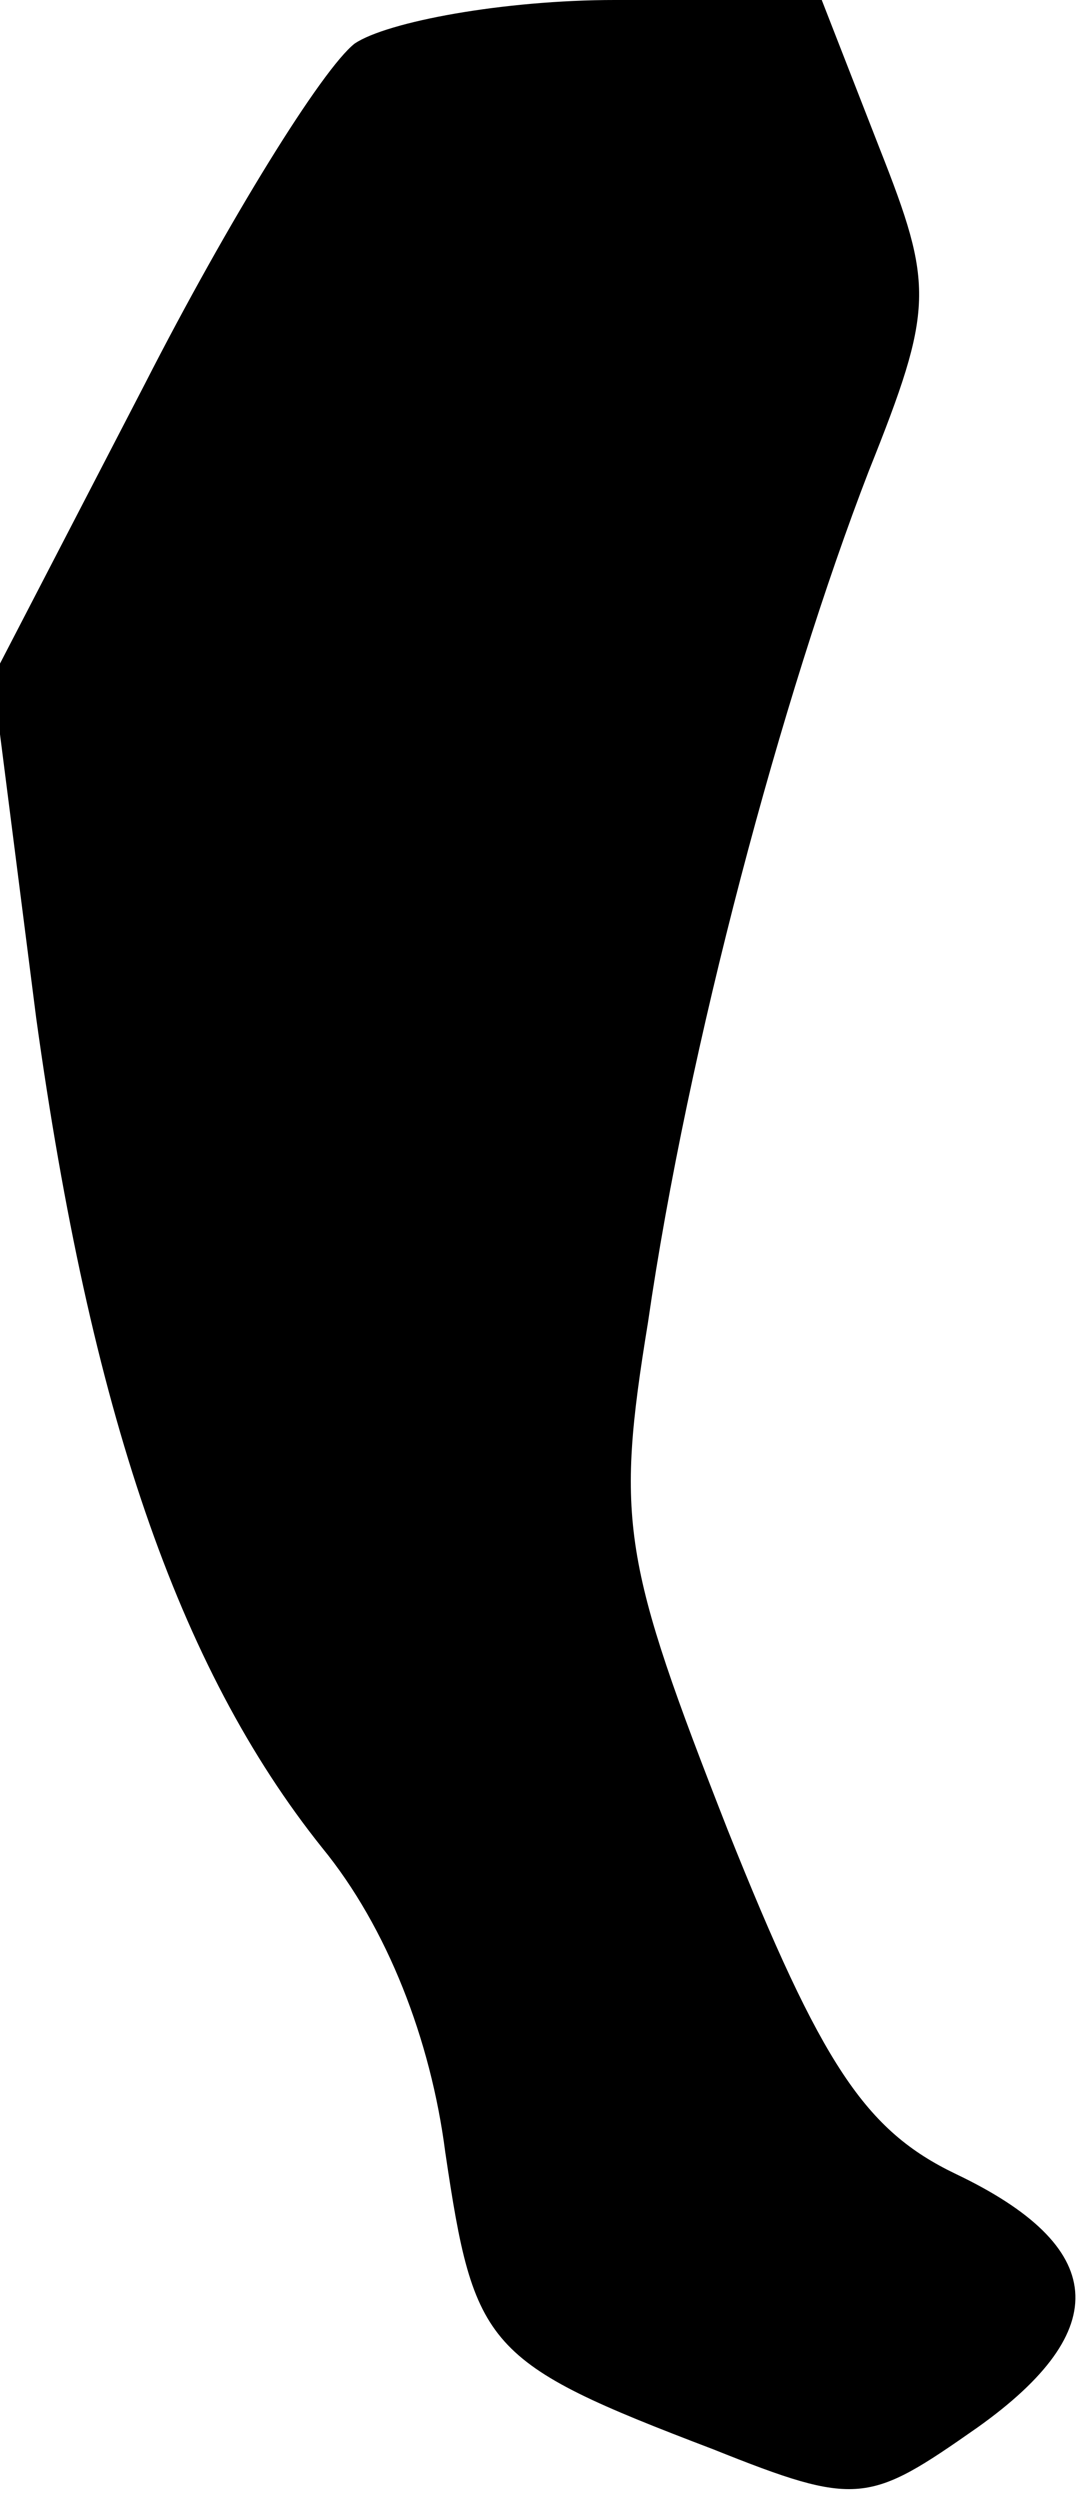 <?xml version="1.0" standalone="no"?>
<!DOCTYPE svg PUBLIC "-//W3C//DTD SVG 20010904//EN"
 "http://www.w3.org/TR/2001/REC-SVG-20010904/DTD/svg10.dtd">
<svg version="1.0" xmlns="http://www.w3.org/2000/svg"
 width="30pt" height="69pt" viewBox="0 0 30 69"
 preserveAspectRatio="xMidYMid meet">
<g transform="translate(0,69) scale(0.1,-0.1)"
fill="#000000" stroke="none">
<path fill="#000000" stroke="none" d="M98 678 c-9 -7 -35 -49 -58 -94 l-42
-81 12 -94 c15 -108 39 -179 79 -229 18 -22 30 -53 34 -84 8 -54 11 -58 74
-82 40 -16 43 -15 73 6 38 27 36 50 -6 70 -25 12 -37 30 -63 95 -29 74 -31 85
-22 140 11 76 37 173 61 235 18 45 18 51 3 89 l-16 41 -57 0 c-31 0 -63 -6
-72 -12z"/>
</g>
</svg>
